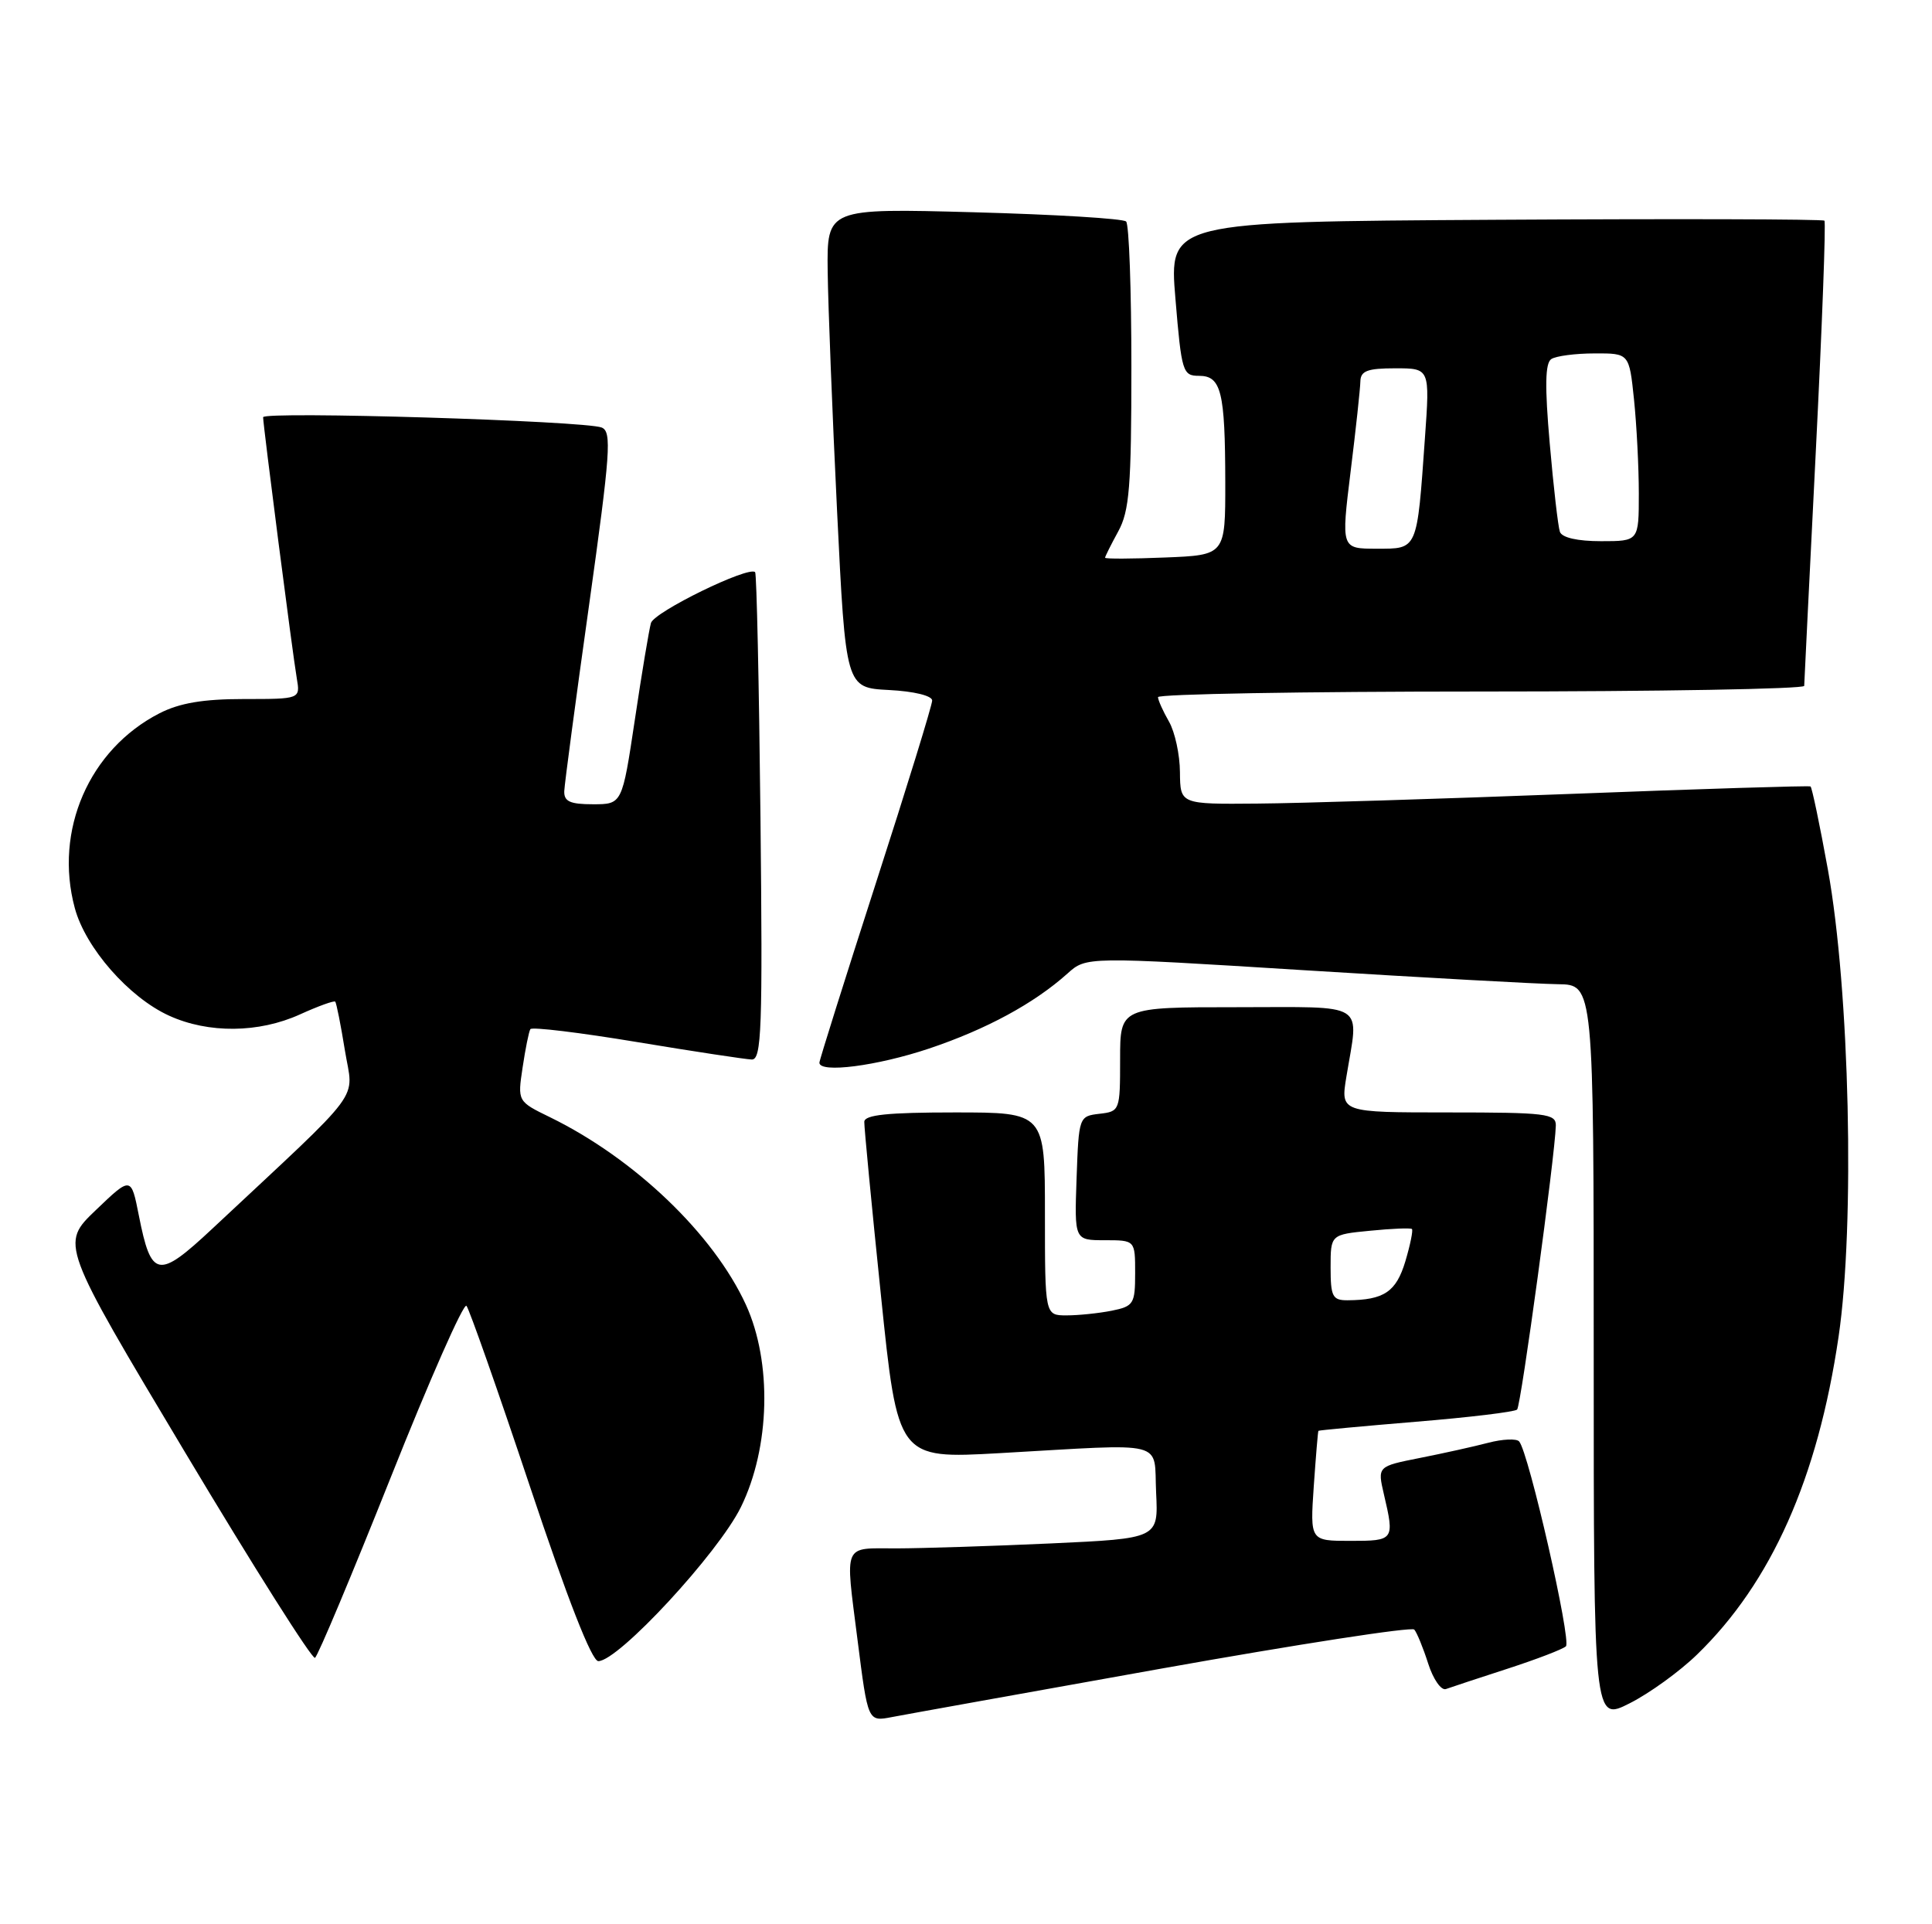 <?xml version="1.0" encoding="UTF-8" standalone="no"?>
<!DOCTYPE svg PUBLIC "-//W3C//DTD SVG 1.1//EN" "http://www.w3.org/Graphics/SVG/1.1/DTD/svg11.dtd" >
<svg xmlns="http://www.w3.org/2000/svg" xmlns:xlink="http://www.w3.org/1999/xlink" version="1.1" viewBox="0 0 257 256">
 <g >
 <path fill="currentColor"
d=" M 154.50 221.99 C 172.65 218.75 187.78 216.41 188.13 216.80 C 188.47 217.18 189.31 219.22 189.98 221.32 C 190.65 223.42 191.72 224.95 192.35 224.71 C 192.98 224.48 196.65 223.27 200.50 222.02 C 204.35 220.77 207.86 219.43 208.30 219.03 C 209.07 218.33 203.35 193.21 202.08 191.77 C 201.73 191.37 199.88 191.45 197.97 191.95 C 196.06 192.45 191.96 193.36 188.87 193.97 C 183.23 195.09 183.23 195.09 184.09 198.80 C 185.52 204.92 185.46 205.00 179.63 205.00 C 174.27 205.00 174.27 205.00 174.76 197.75 C 175.04 193.76 175.31 190.44 175.38 190.36 C 175.45 190.28 181.29 189.74 188.37 189.15 C 195.45 188.57 201.50 187.84 201.81 187.53 C 202.33 187.01 206.86 153.73 206.96 149.75 C 207.00 148.16 205.67 148.00 192.66 148.00 C 178.32 148.00 178.32 148.00 179.10 143.25 C 180.76 133.14 182.11 134.00 164.50 134.00 C 149.00 134.00 149.00 134.00 149.00 140.93 C 149.00 147.75 148.96 147.87 146.25 148.18 C 143.53 148.50 143.50 148.58 143.21 156.75 C 142.92 165.00 142.92 165.00 146.96 165.00 C 151.00 165.00 151.00 165.00 151.00 169.38 C 151.00 173.47 150.80 173.79 147.88 174.38 C 146.16 174.72 143.46 175.00 141.88 175.00 C 139.00 175.00 139.00 175.00 139.00 161.50 C 139.00 148.00 139.00 148.00 127.00 148.00 C 118.08 148.00 114.99 148.32 114.97 149.25 C 114.95 149.94 115.94 160.31 117.18 172.29 C 119.42 194.09 119.42 194.09 132.96 193.33 C 155.62 192.05 153.45 191.50 153.79 198.59 C 154.09 204.68 154.09 204.68 139.79 205.34 C 131.93 205.70 122.69 205.99 119.25 206.00 C 112.05 206.00 112.42 205.12 114.06 218.09 C 115.47 229.16 115.42 229.06 118.71 228.43 C 120.25 228.13 136.35 225.24 154.50 221.99 Z  M 225.75 220.12 C 235.63 210.54 241.80 196.68 244.57 177.86 C 246.77 162.97 246.05 131.70 243.15 115.68 C 242.07 109.72 241.03 104.75 240.84 104.63 C 240.65 104.51 226.32 104.95 209.00 105.62 C 191.68 106.28 172.89 106.87 167.25 106.91 C 157.00 107.00 157.00 107.00 156.96 102.75 C 156.95 100.41 156.29 97.38 155.50 96.00 C 154.71 94.62 154.05 93.16 154.04 92.75 C 154.02 92.34 173.35 92.00 197.00 92.00 C 220.65 92.00 240.00 91.66 240.00 91.25 C 240.01 90.84 240.70 76.83 241.54 60.12 C 242.38 43.41 242.90 29.57 242.69 29.36 C 242.48 29.15 222.78 29.10 198.91 29.24 C 155.50 29.50 155.50 29.50 156.36 39.75 C 157.17 49.50 157.33 50.00 159.49 50.00 C 162.45 50.00 162.97 52.09 162.99 64.17 C 163.00 73.85 163.00 73.85 155.00 74.17 C 150.60 74.35 147.00 74.37 147.00 74.20 C 147.00 74.04 147.79 72.46 148.75 70.70 C 150.24 67.98 150.50 64.73 150.50 48.83 C 150.50 38.57 150.19 29.85 149.80 29.47 C 149.42 29.08 140.30 28.53 129.55 28.24 C 110.00 27.71 110.00 27.71 110.10 36.10 C 110.16 40.72 110.72 55.07 111.35 68.00 C 112.50 91.50 112.50 91.50 118.25 91.80 C 121.58 91.97 124.00 92.56 124.00 93.20 C 124.00 93.81 120.63 104.75 116.50 117.53 C 112.38 130.31 109.00 141.04 109.00 141.38 C 109.00 142.81 116.67 141.82 123.59 139.50 C 131.21 136.94 137.56 133.50 142.00 129.52 C 144.50 127.27 144.50 127.27 173.50 129.08 C 189.45 130.07 204.64 130.91 207.25 130.94 C 212.00 131.00 212.00 131.00 212.00 180.02 C 212.00 229.03 212.00 229.03 216.78 226.61 C 219.42 225.28 223.45 222.36 225.75 220.12 Z  M 51.98 196.55 C 57.14 183.58 61.67 173.31 62.05 173.73 C 62.42 174.16 66.22 184.96 70.49 197.75 C 75.48 212.71 78.72 221.00 79.59 221.00 C 82.26 221.00 95.54 206.64 98.56 200.50 C 102.45 192.57 102.72 181.23 99.22 173.58 C 94.91 164.19 84.42 154.14 73.17 148.64 C 68.84 146.53 68.84 146.53 69.52 142.01 C 69.89 139.53 70.35 137.24 70.55 136.92 C 70.75 136.60 77.11 137.37 84.70 138.63 C 92.29 139.89 99.17 140.93 100.00 140.96 C 101.31 141.00 101.46 136.92 101.16 108.75 C 100.97 91.01 100.65 76.33 100.45 76.12 C 99.60 75.26 87.01 81.41 86.59 82.89 C 86.34 83.78 85.37 89.56 84.45 95.75 C 82.76 107.00 82.76 107.00 78.88 107.00 C 75.83 107.00 75.01 106.63 75.06 105.25 C 75.10 104.29 76.58 93.15 78.36 80.50 C 81.20 60.20 81.40 57.43 80.04 56.88 C 77.79 55.98 35.00 54.68 35.00 55.51 C 35.00 56.56 38.93 87.07 39.48 90.25 C 39.95 93.00 39.95 93.00 32.44 93.00 C 27.02 93.00 23.89 93.53 21.21 94.90 C 11.86 99.70 7.16 110.49 9.95 120.81 C 11.37 126.10 17.15 132.70 22.50 135.13 C 27.72 137.51 34.42 137.45 39.90 134.96 C 42.32 133.86 44.43 133.10 44.59 133.26 C 44.75 133.42 45.33 136.34 45.88 139.75 C 47.00 146.67 48.84 144.19 28.23 163.48 C 21.02 170.22 20.12 170.06 18.47 161.71 C 17.44 156.50 17.44 156.50 12.74 161.00 C 8.04 165.50 8.04 165.50 24.63 193.24 C 33.75 208.50 41.53 220.79 41.90 220.56 C 42.28 220.33 46.81 209.52 51.98 196.55 Z  M 177.00 168.63 C 177.00 164.25 177.00 164.25 182.25 163.74 C 185.14 163.45 187.64 163.35 187.82 163.51 C 187.99 163.67 187.60 165.61 186.94 167.82 C 185.72 171.87 184.11 172.96 179.25 172.99 C 177.26 173.00 177.00 172.50 177.00 168.63 Z  M 179.66 62.75 C 180.36 57.11 180.94 51.71 180.96 50.75 C 180.99 49.34 181.90 49.00 185.61 49.00 C 190.21 49.00 190.21 49.00 189.55 58.25 C 188.48 73.33 188.62 73.00 183.12 73.00 C 178.40 73.00 178.40 73.00 179.66 62.75 Z  M 207.50 70.75 C 207.26 70.06 206.65 64.78 206.15 59.00 C 205.48 51.36 205.54 48.30 206.36 47.77 C 206.99 47.36 209.57 47.02 212.11 47.02 C 216.72 47.00 216.72 47.00 217.36 53.15 C 217.71 56.53 218.00 62.15 218.00 65.65 C 218.00 72.00 218.00 72.00 212.97 72.00 C 209.84 72.00 207.77 71.53 207.50 70.75 Z "/>
</g>
</svg>